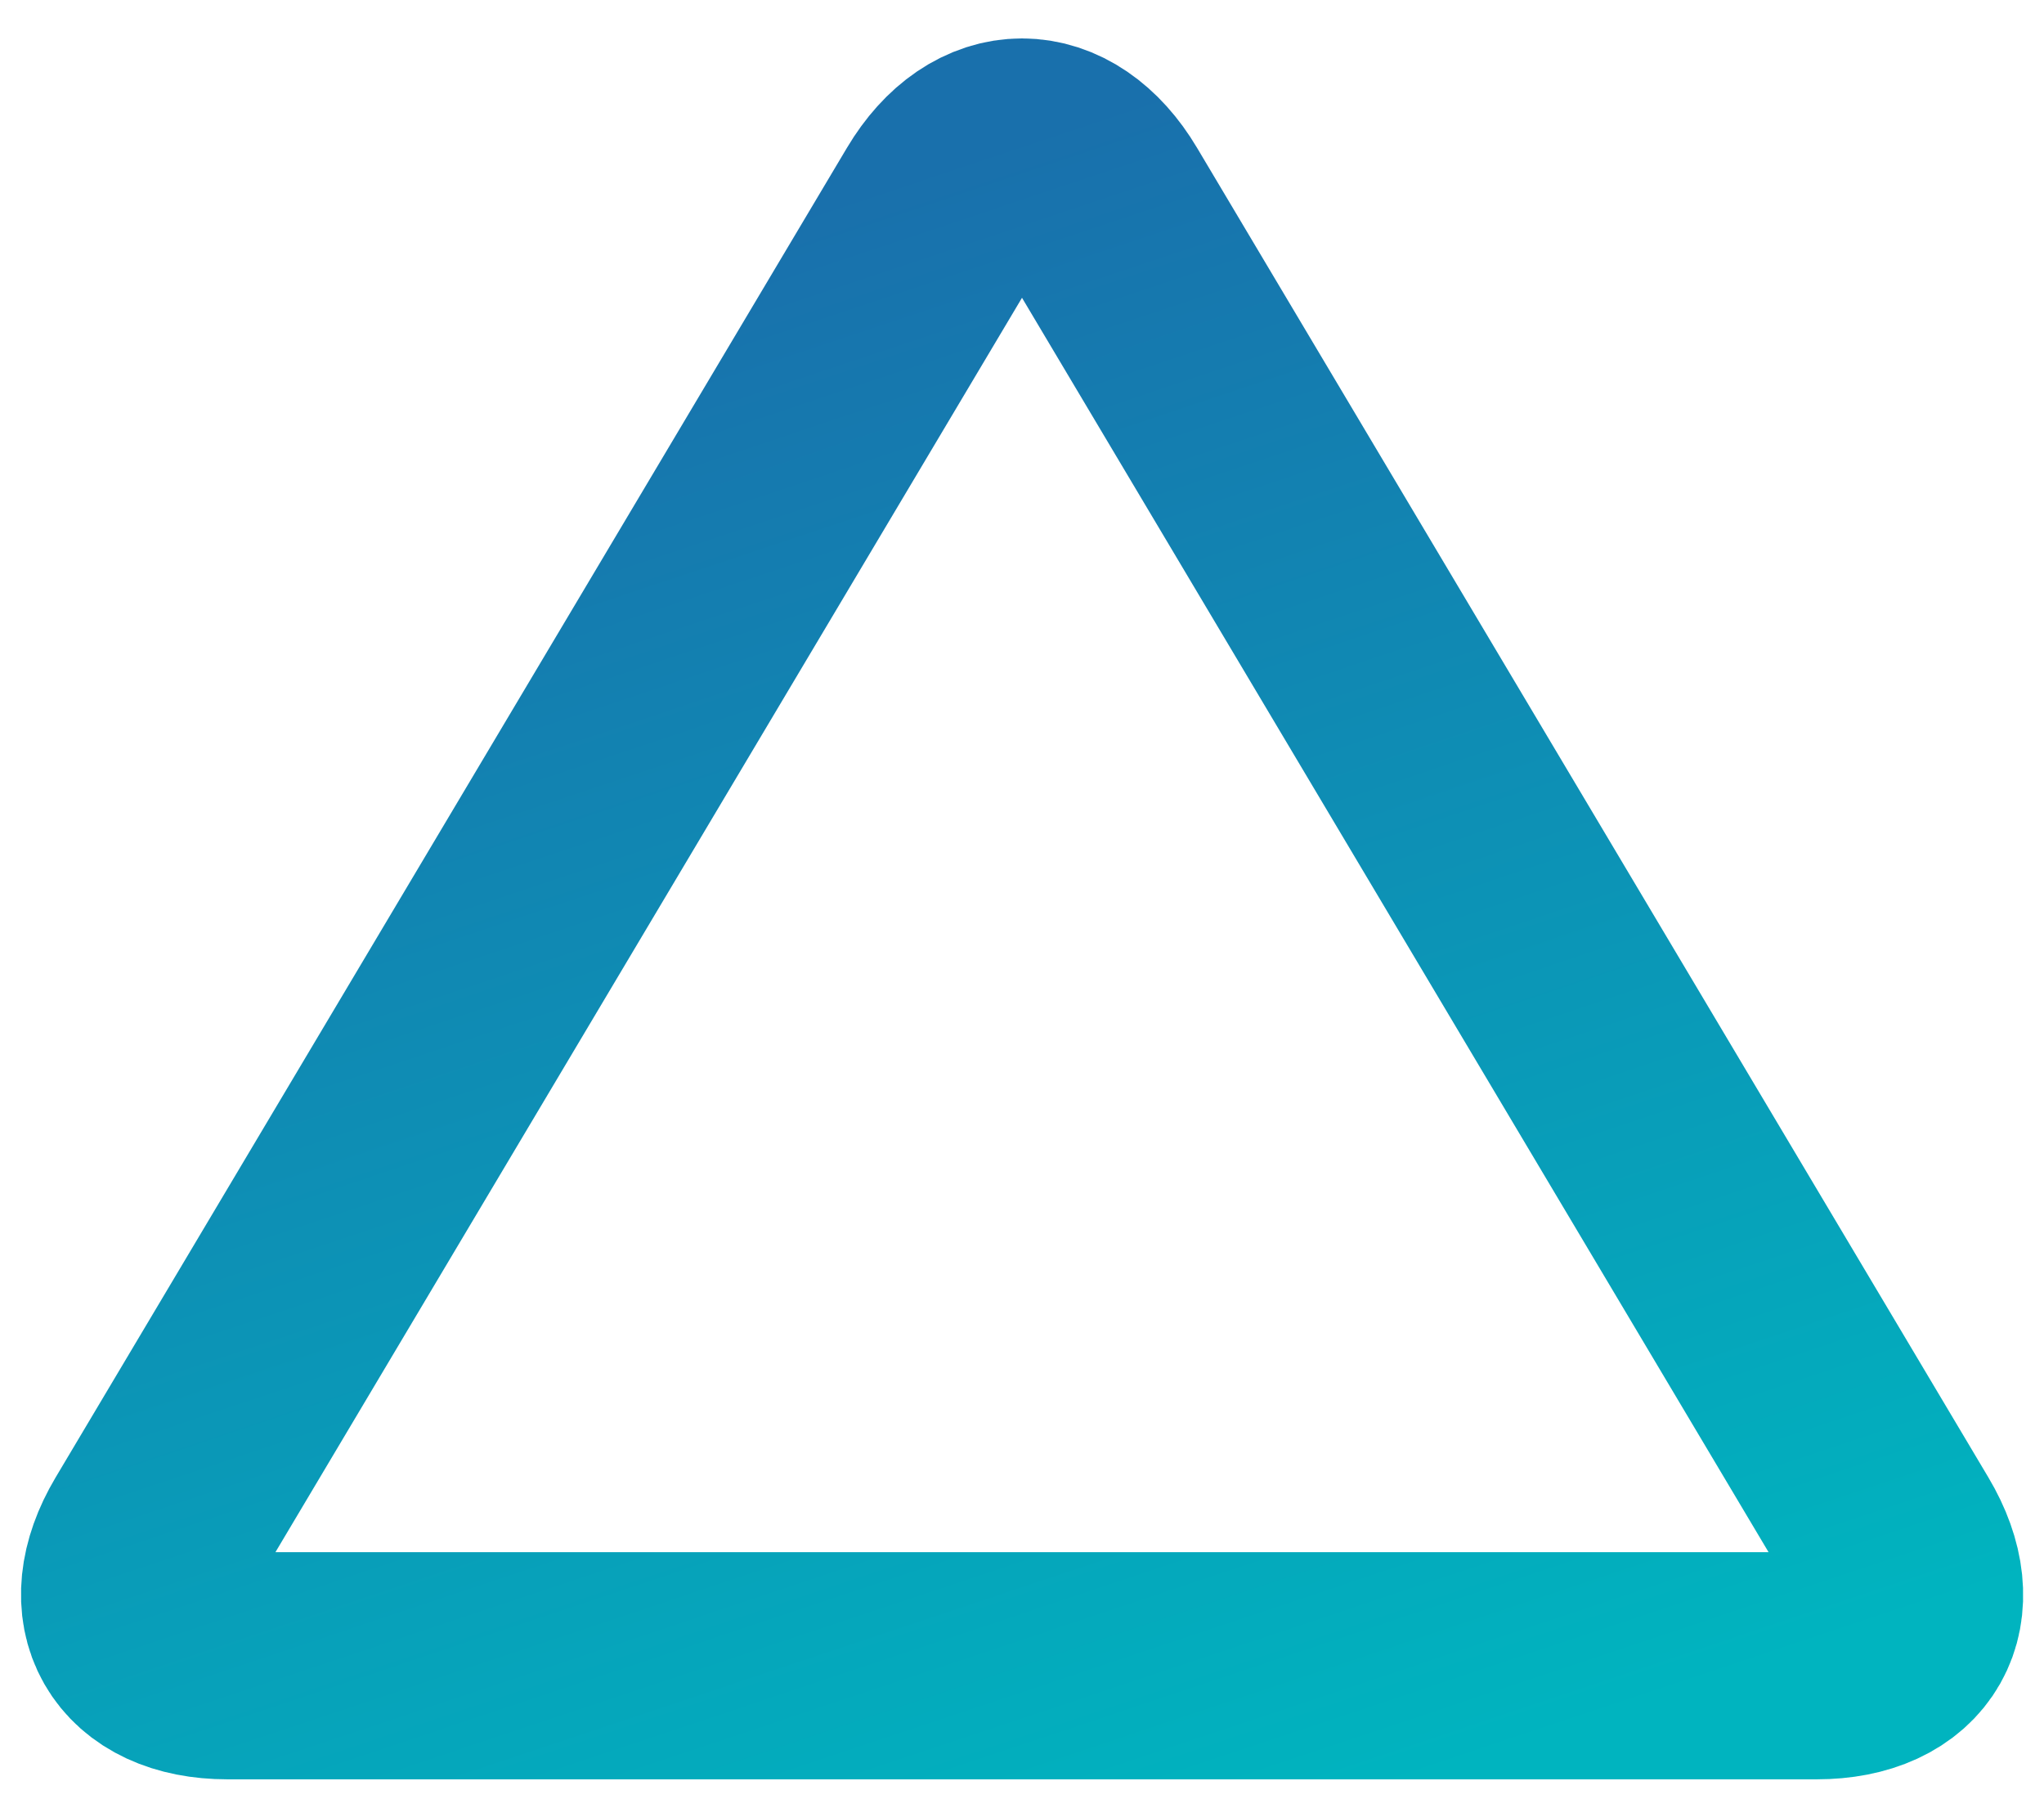 <?xml version="1.0" encoding="UTF-8" standalone="no"?>
<svg width="27px" height="24px" viewBox="0 0 27 24" version="1.1" xmlns="http://www.w3.org/2000/svg" xmlns:xlink="http://www.w3.org/1999/xlink">
    <!-- Generator: Sketch 39 (31667) - http://www.bohemiancoding.com/sketch -->
    <title>icon_triangle</title>
    <desc>Created with Sketch.</desc>
    <defs>
        <linearGradient x1="50%" y1="0%" x2="90.35%" y2="100%" id="linearGradient-1">
            <stop stop-color="#1970AC" offset="0%"></stop>
            <stop stop-color="#00B4BF" offset="100%"></stop>
        </linearGradient>
    </defs>
    <g id="Patterns081716" stroke="none" stroke-width="1" fill="none" fill-rule="evenodd">
        <path d="M12.477,2.719 C13.042,1.769 13.96,1.772 14.523,2.719 L24.977,20.281 C25.542,21.231 25.11,22 23.996,22 L3.004,22 C1.897,22 1.46,21.228 2.023,20.281 L12.477,2.719 Z" id="icon_triangle" stroke="url(#linearGradient-1)" stroke-width="3"></path>
    </g>
</svg>